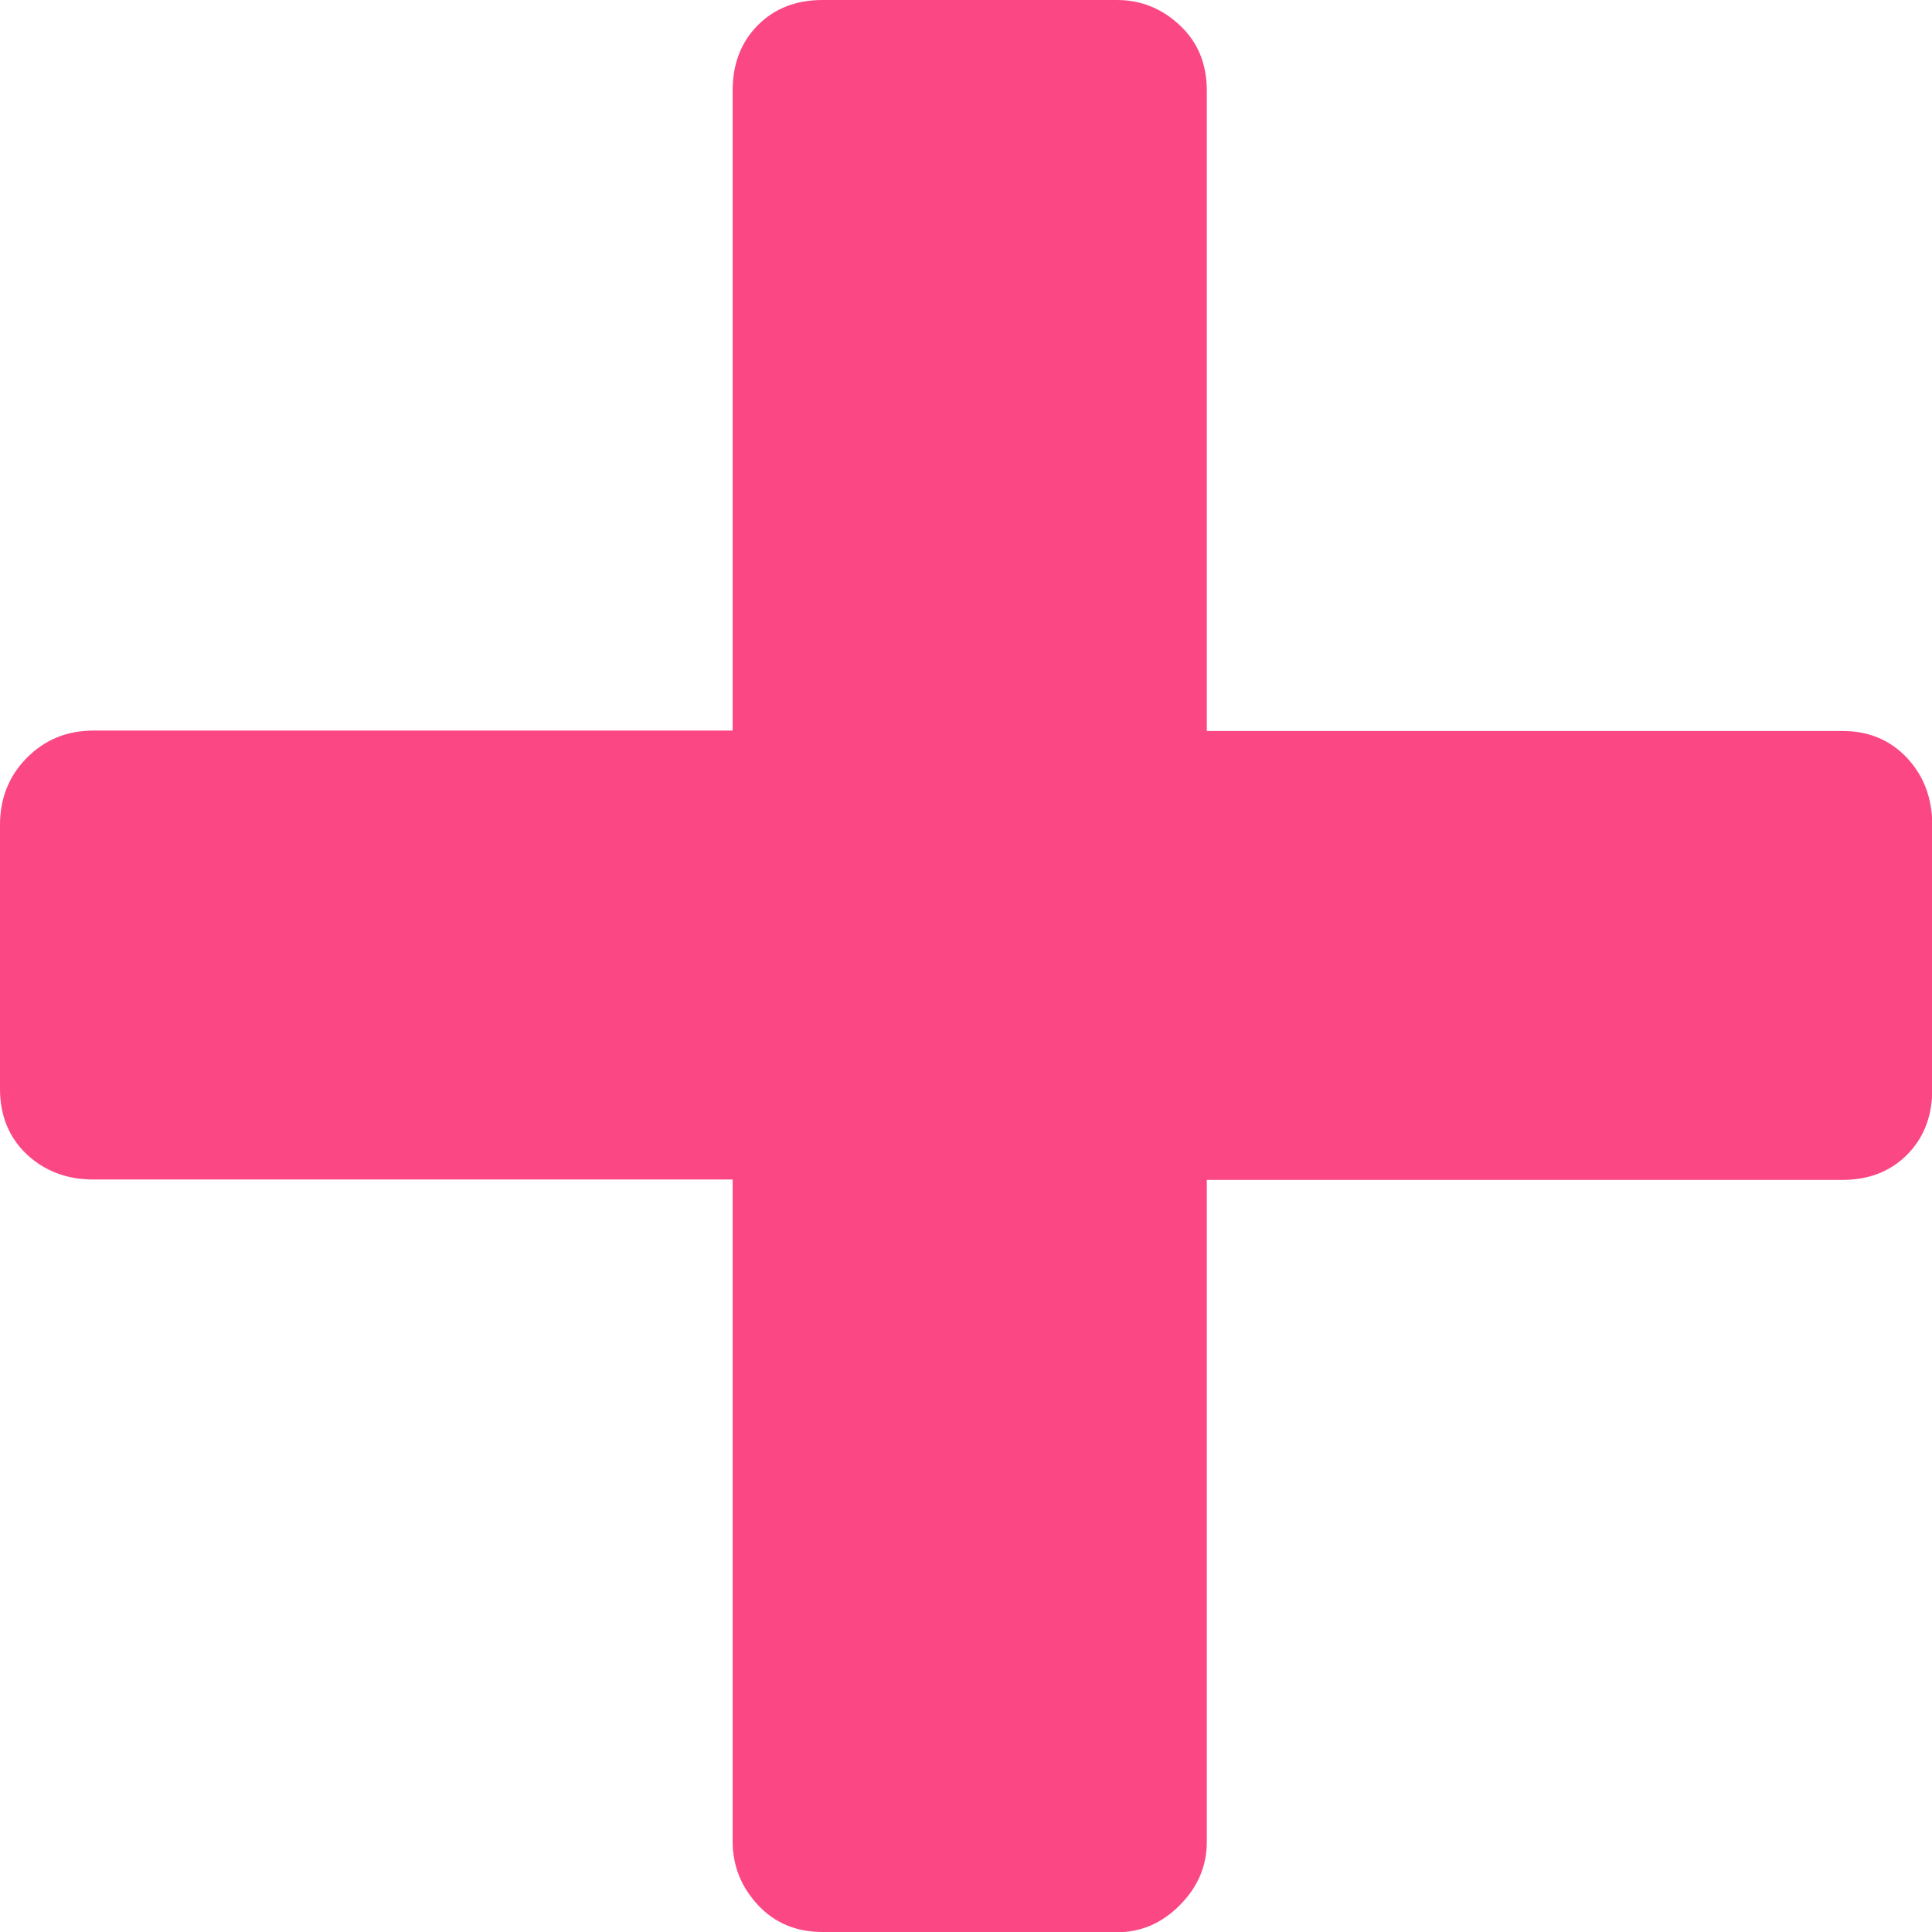 <svg width="14" height="14" viewBox="0 0 14 14" fill="none" xmlns="http://www.w3.org/2000/svg">
<path d="M5.96 14C5.769 14 5.612 13.934 5.491 13.803C5.37 13.672 5.309 13.518 5.309 13.344V8.547H0.675C0.485 8.547 0.323 8.486 0.193 8.364C0.065 8.242 0 8.084 0 7.892V5.977C0 5.785 0.065 5.622 0.195 5.491C0.325 5.36 0.485 5.294 0.678 5.294H5.309V0.656C5.309 0.463 5.37 0.305 5.491 0.183C5.612 0.061 5.769 0 5.96 0H8.094C8.267 0 8.419 0.061 8.549 0.183C8.68 0.305 8.745 0.463 8.745 0.656V5.297H13.351C13.542 5.297 13.697 5.362 13.82 5.493C13.942 5.624 14.002 5.787 14.002 5.979V7.894C14.002 8.086 13.942 8.244 13.82 8.367C13.699 8.489 13.542 8.55 13.351 8.55H8.745V13.347C8.745 13.521 8.68 13.675 8.549 13.806C8.419 13.937 8.267 14.002 8.094 14.002H5.96V14Z" fill="#FB4884"/>
</svg>

